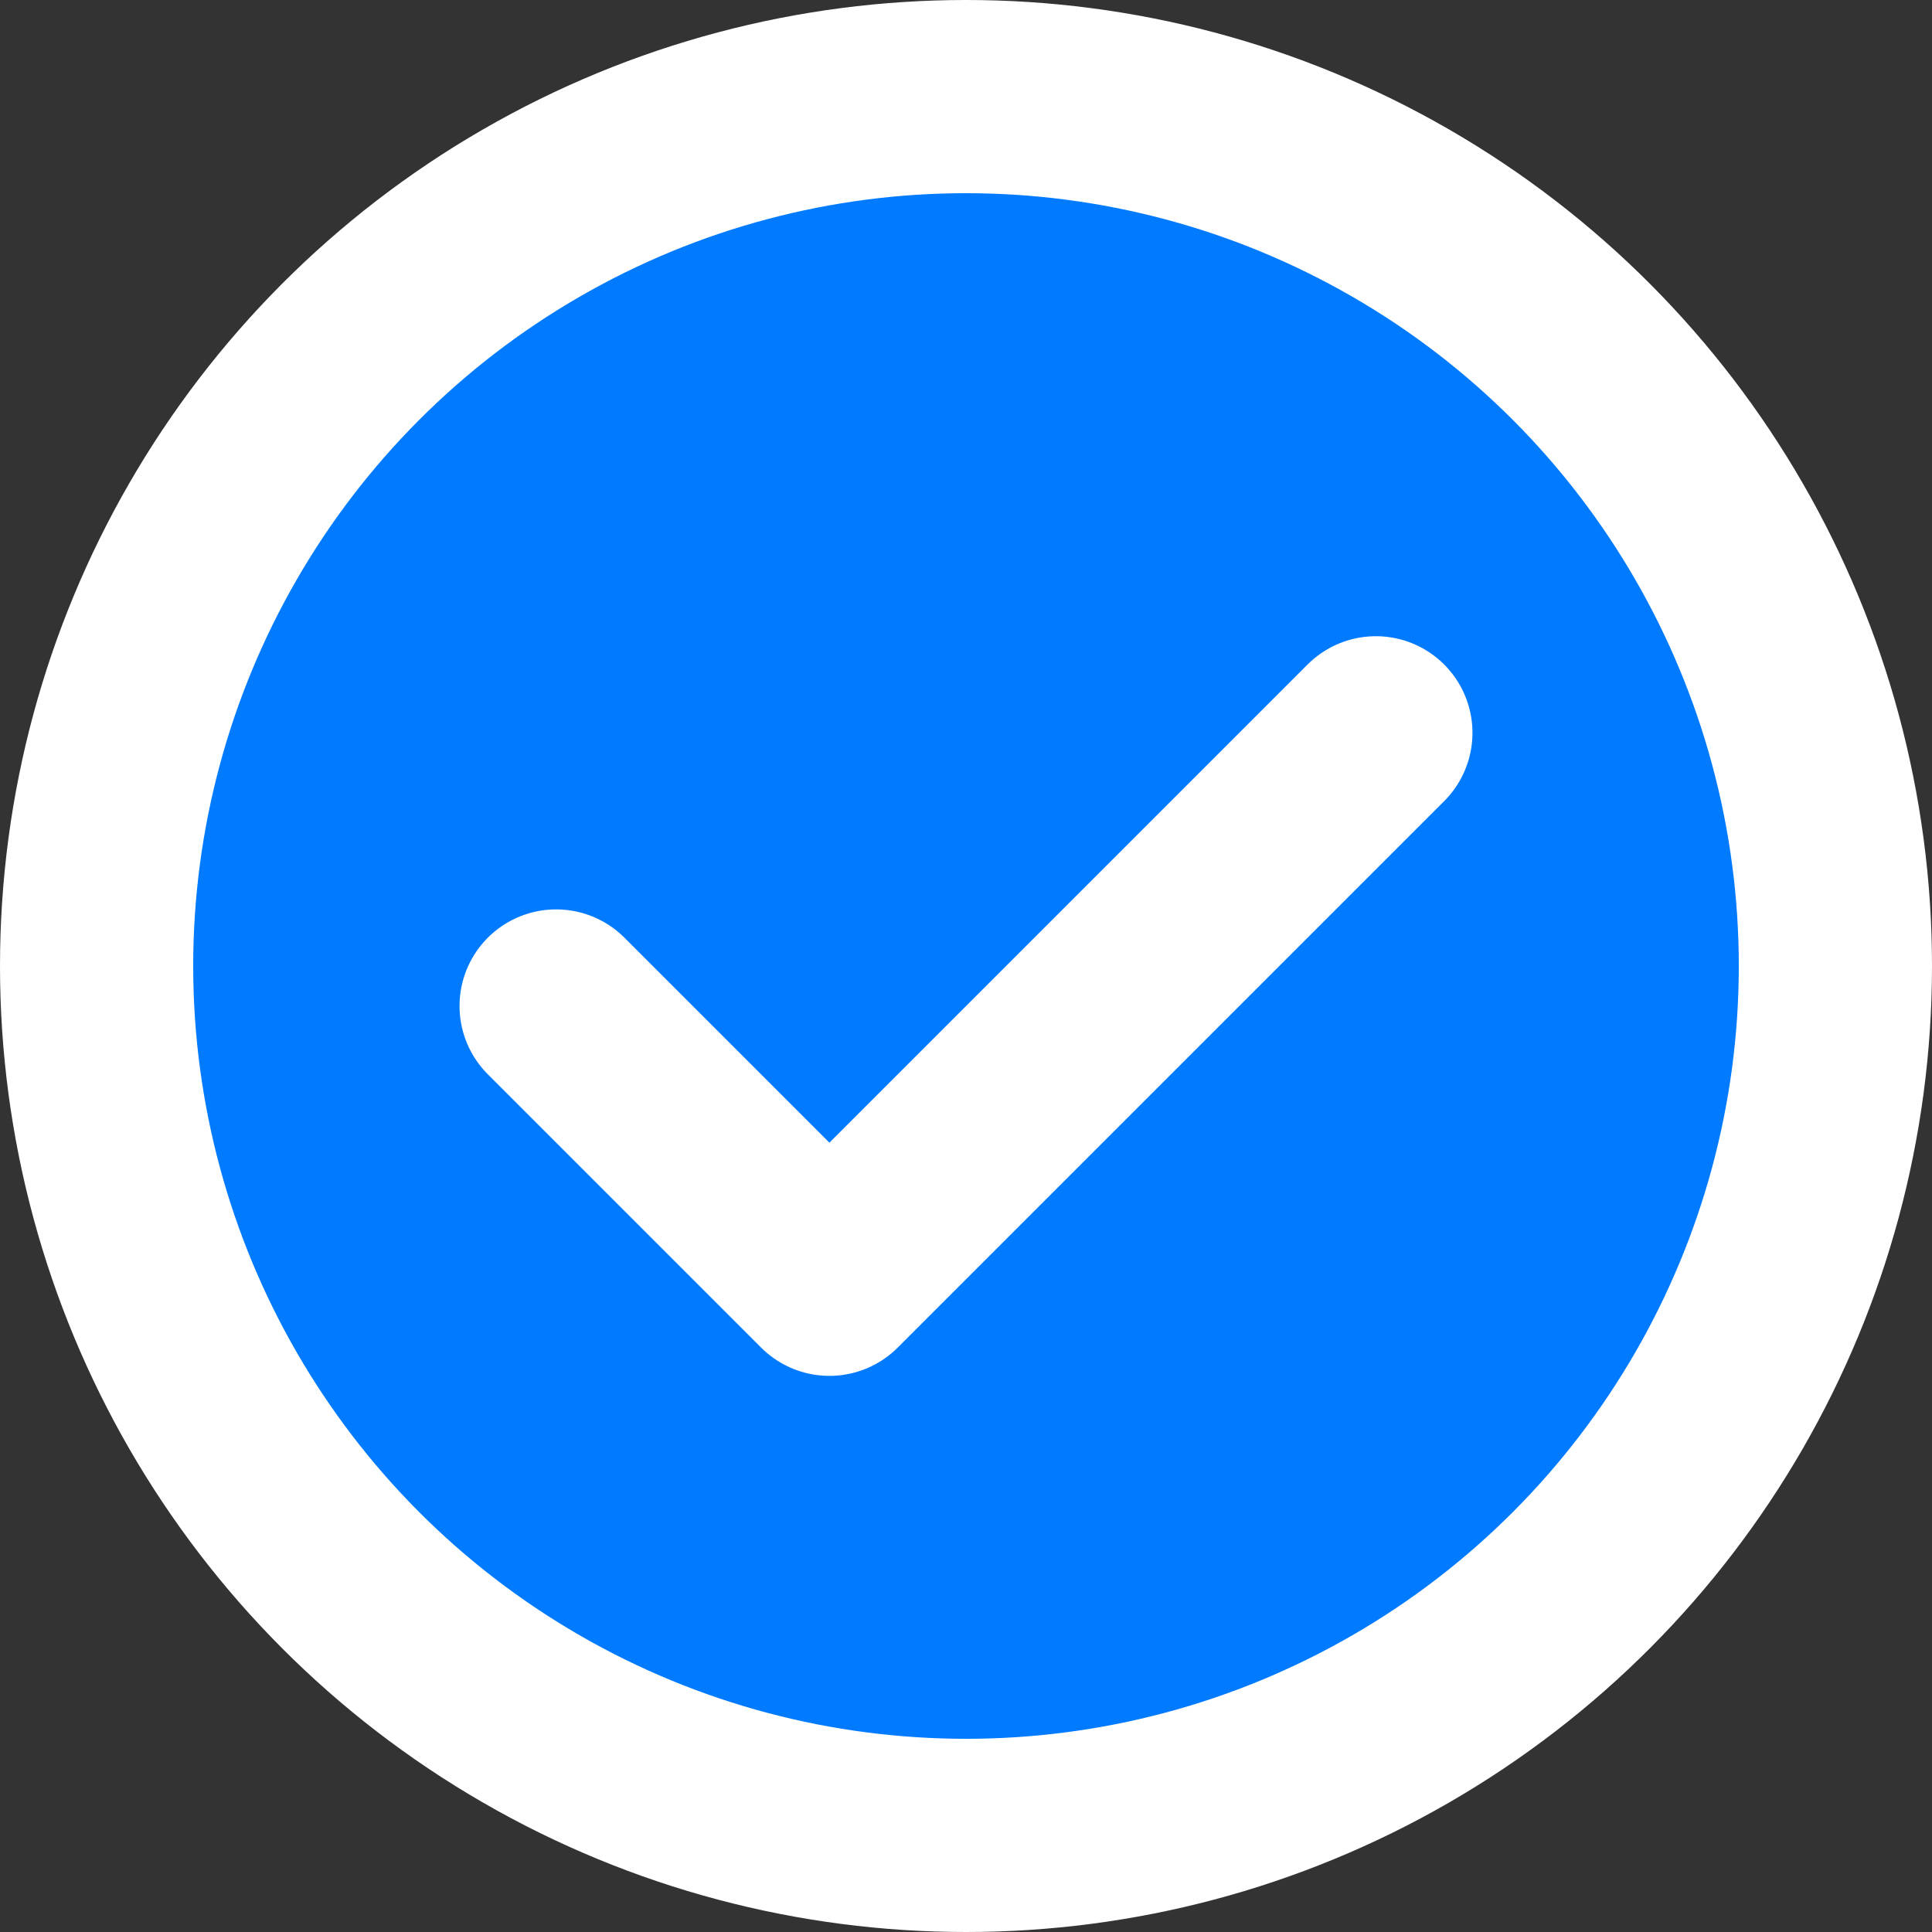 <svg xmlns="http://www.w3.org/2000/svg" width="20" height="20" viewBox="0 0 20 20">
    <rect x="0" y="0" width="20" height="20" fill="#333333" stroke="none"/>
    <g fill="none" fill-rule="evenodd" stroke="#FFF" stroke-width="2" transform="translate(2 2)">
        <circle cx="8" cy="8" r="9" fill="#007AFF"/>
        <path stroke-linecap="round" stroke-linejoin="round" d="M3.757 8.414l2.829 2.829 5.657-5.657"/>
    </g>
</svg>
